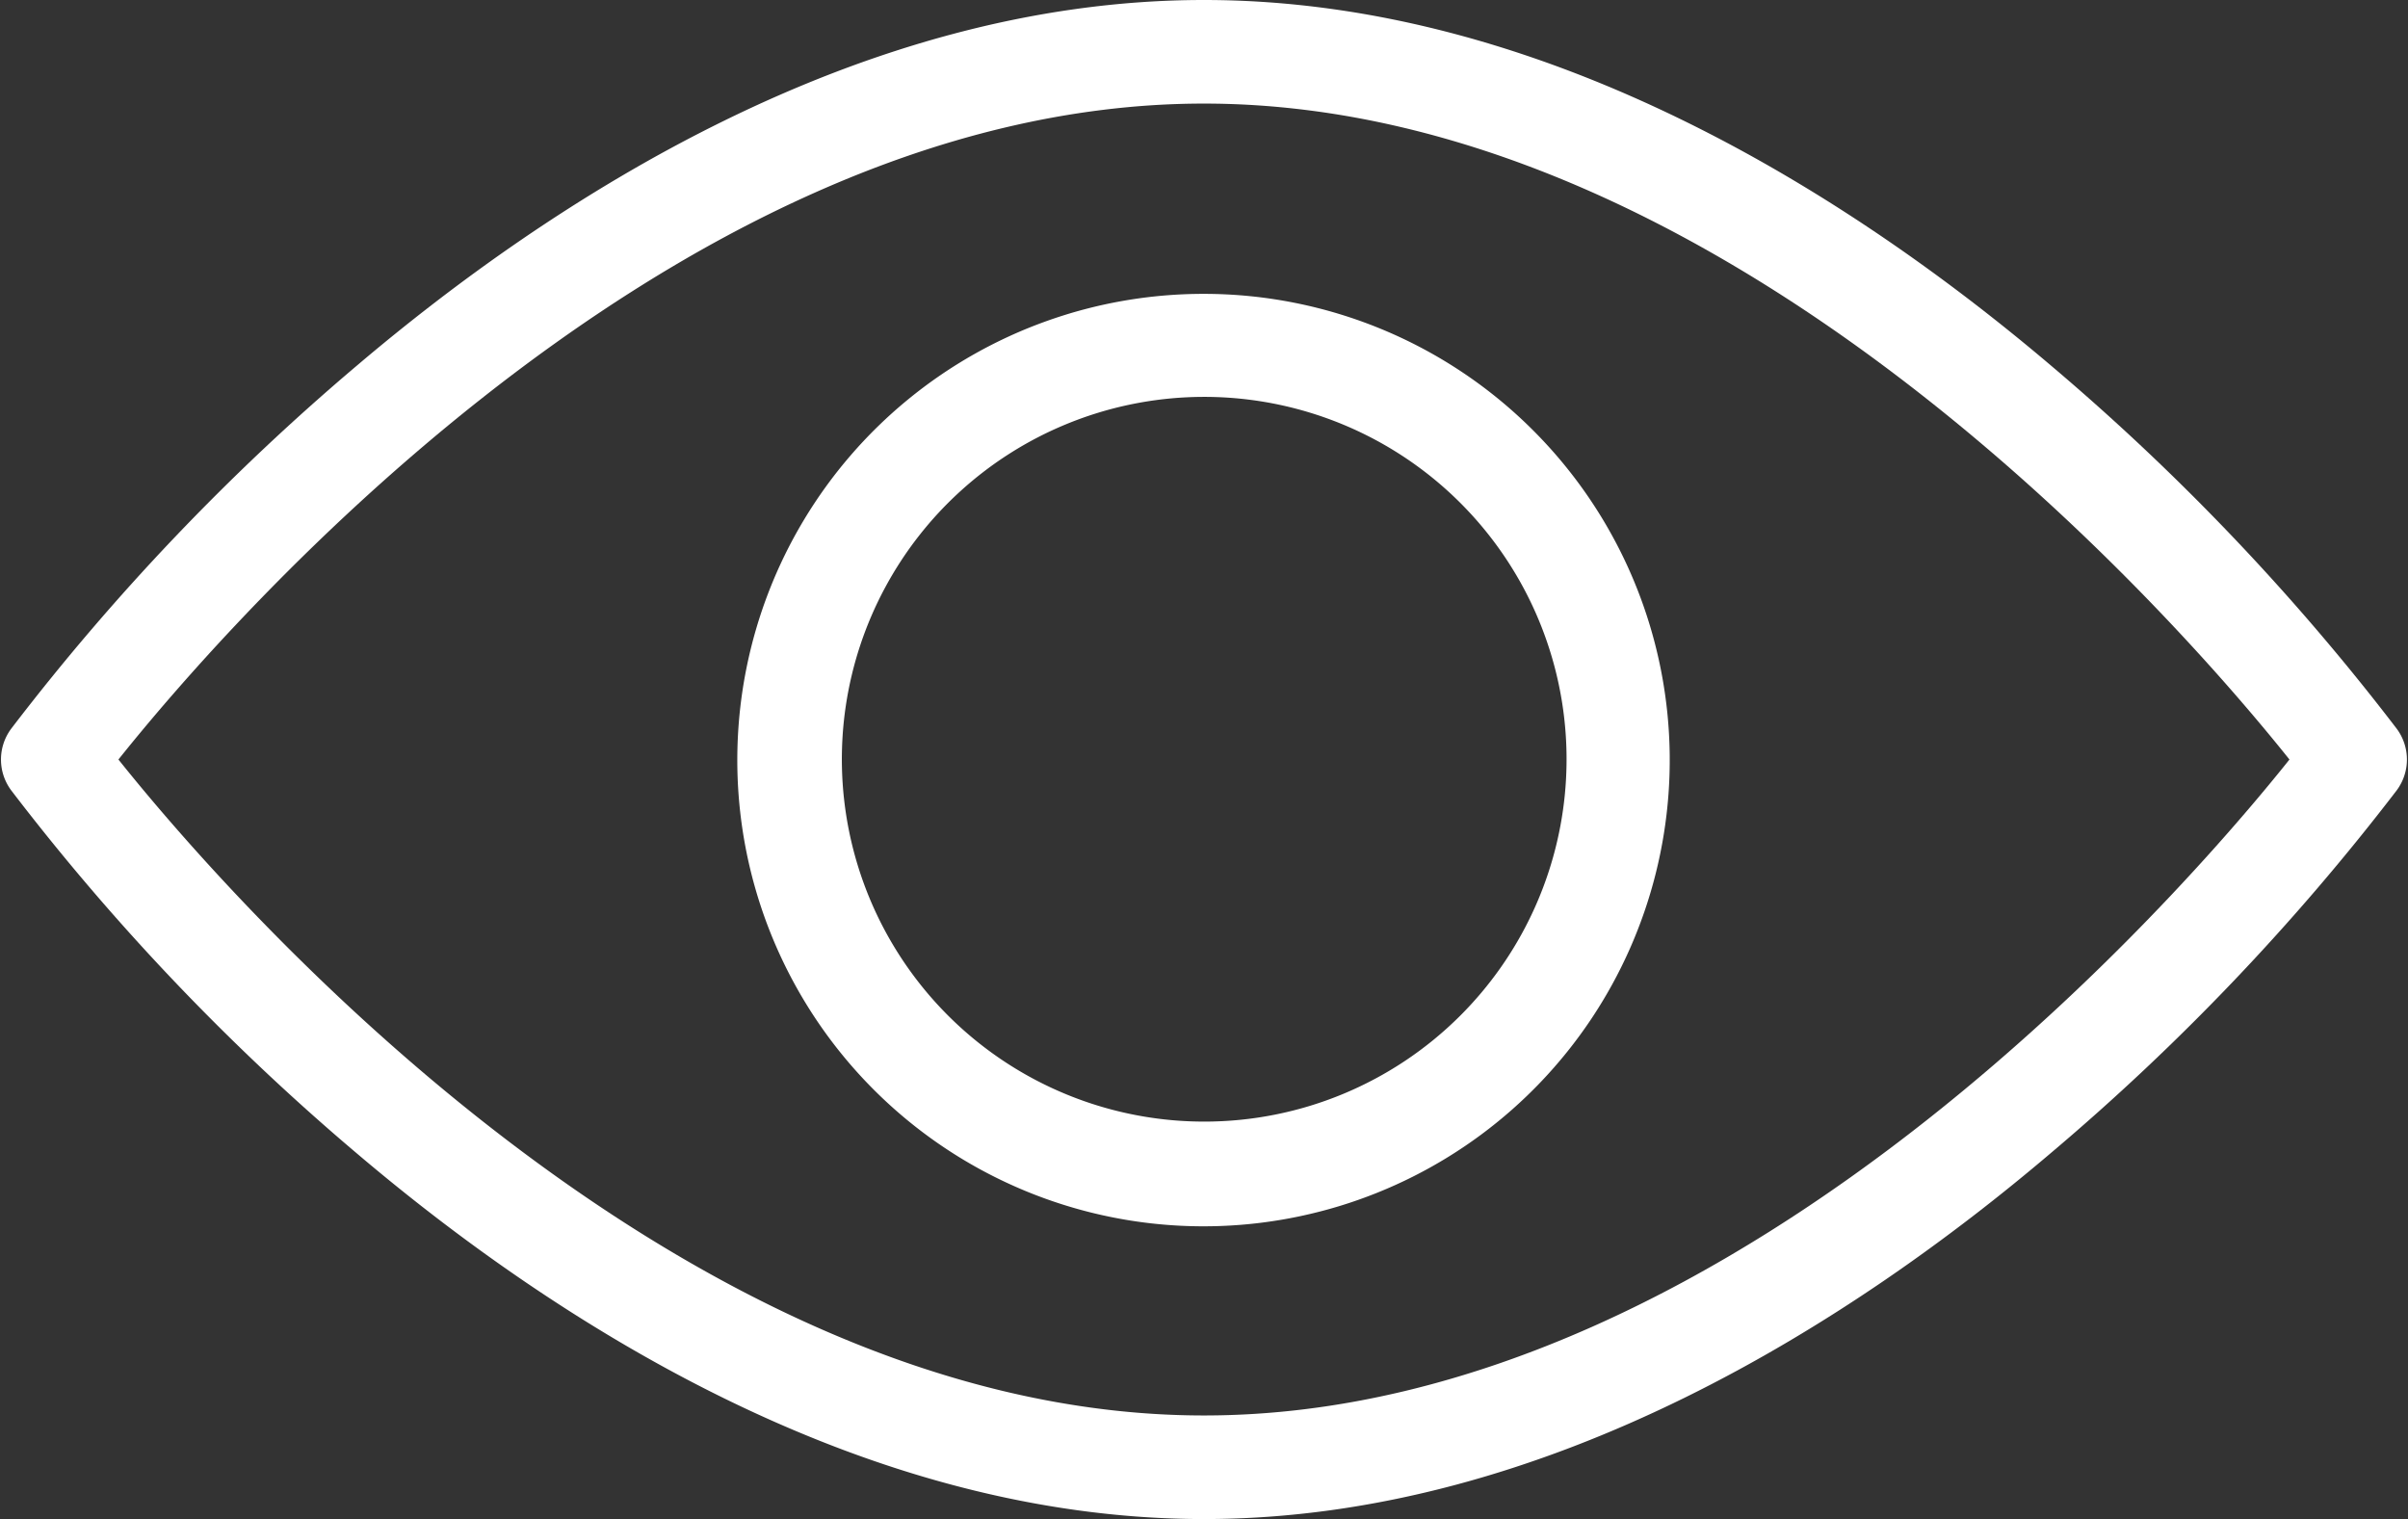 <svg xmlns="http://www.w3.org/2000/svg" width="25.665" height="16.19" viewBox="0 0 25.665 16.19">
  <rect x="0" y="0" width="25.665" height="16.19" fill="#333333" stroke="none"/>
  <g id="noun-eye-1165695" transform="translate(-116.427 -134.151)">
    <path id="Trazado_16455" data-name="Trazado 16455" d="M138.13,138.242c-2.064-1.753-5.28-3.841-8.871-3.841s-6.807,2.088-8.871,3.841a24.53,24.53,0,0,0-3.642,3.826.3.3,0,0,0,0,.356,24.531,24.531,0,0,0,3.642,3.826c2.064,1.753,5.28,3.841,8.871,3.841s6.807-2.091,8.871-3.847h0a24.529,24.529,0,0,0,3.642-3.82.3.3,0,0,0,0-.356A24.54,24.54,0,0,0,138.13,138.242Zm-8.871,11.245c-5.968,0-11.01-6.113-11.888-7.241.878-1.129,5.917-7.241,11.888-7.241s11.01,6.113,11.888,7.241C140.27,143.374,135.228,149.487,129.26,149.487Z" fill="#fff" stroke="#fff" stroke-width="0.5"/>
    <path id="Trazado_16456" data-name="Trazado 16456" d="M267.24,192.53a4.719,4.719,0,1,0,3.331,1.382,4.712,4.712,0,0,0-3.331-1.382Zm0,8.822h0a4.112,4.112,0,1,1,2.905-1.2,4.11,4.11,0,0,1-2.905,1.2Z" transform="translate(-137.98 -54.997)" fill="#fff" stroke="#fff" stroke-width="0.5"/>
  </g>
</svg>
